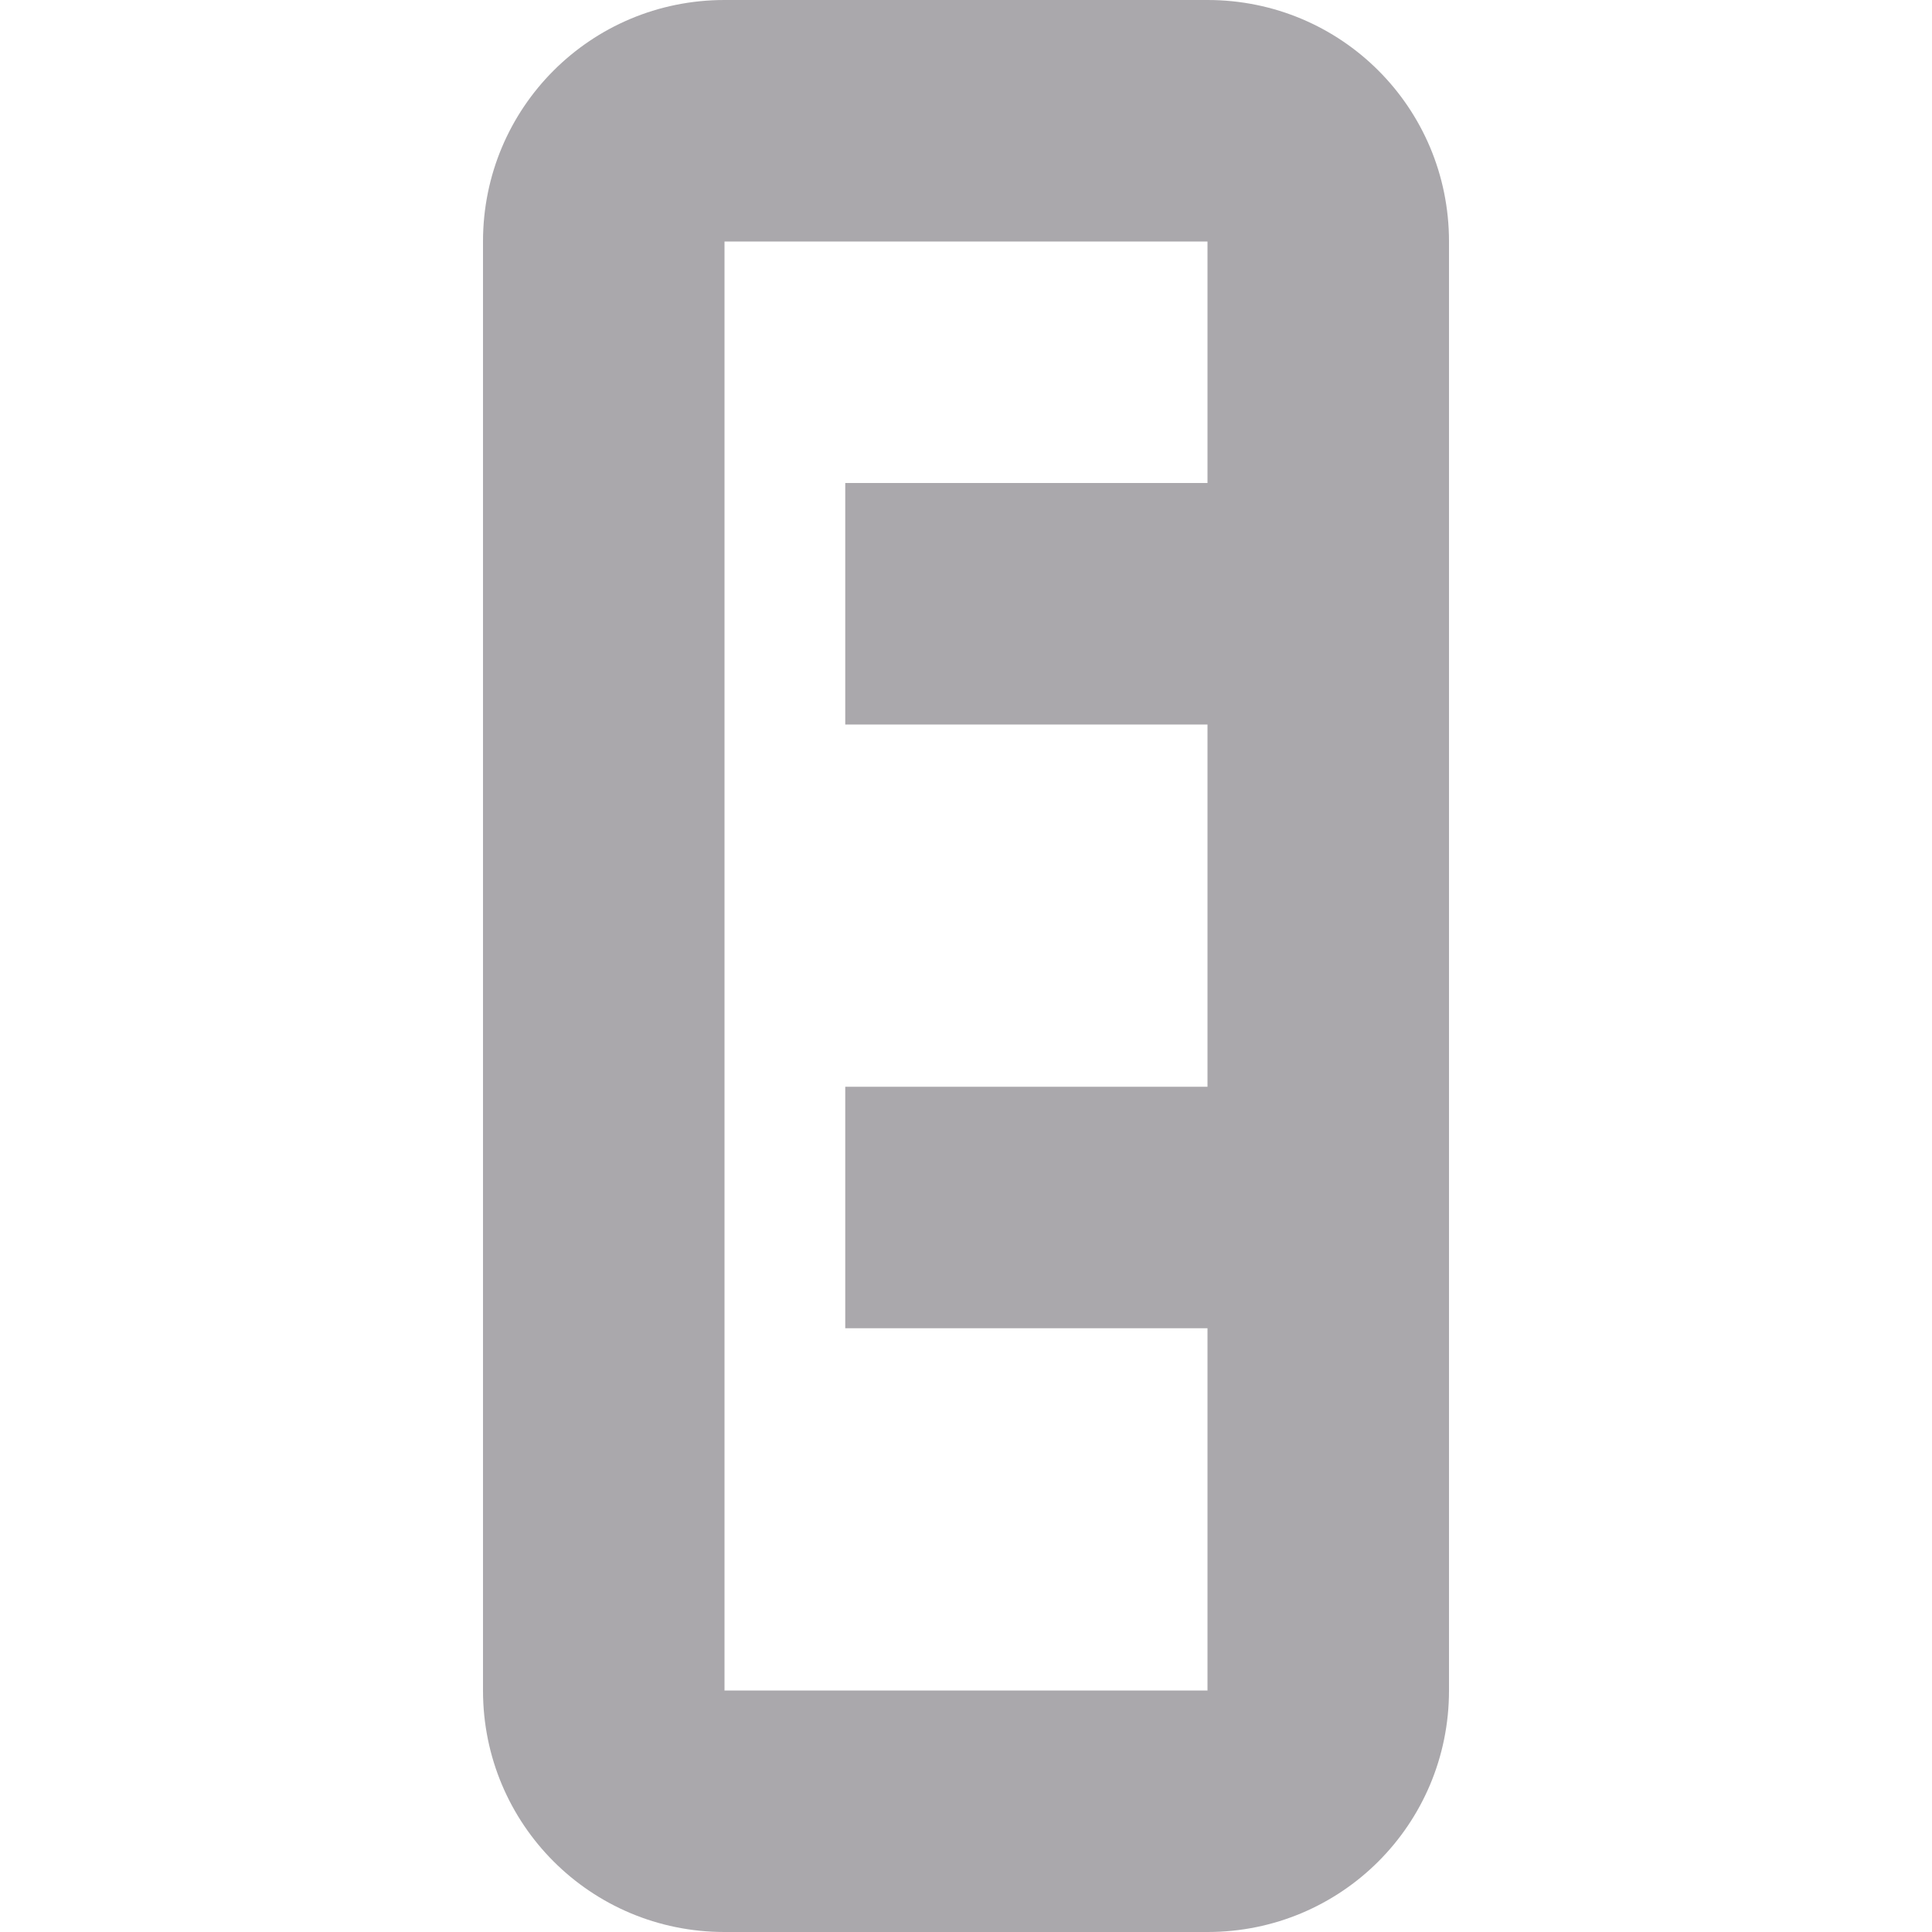 <svg viewBox="0 0 16 16" xmlns="http://www.w3.org/2000/svg"><path d="m12 2c0-1.108-.892-2-2-2h-4c-1.108 0-2 .892-2 2v12c0 1.108.892 2 2 2h4c1.108 0 2-.892 2-2zm-2 0v2h-3v2h3v3h-3v2h3v3h-4v-12z" fill="#aaa8ac"/></svg>